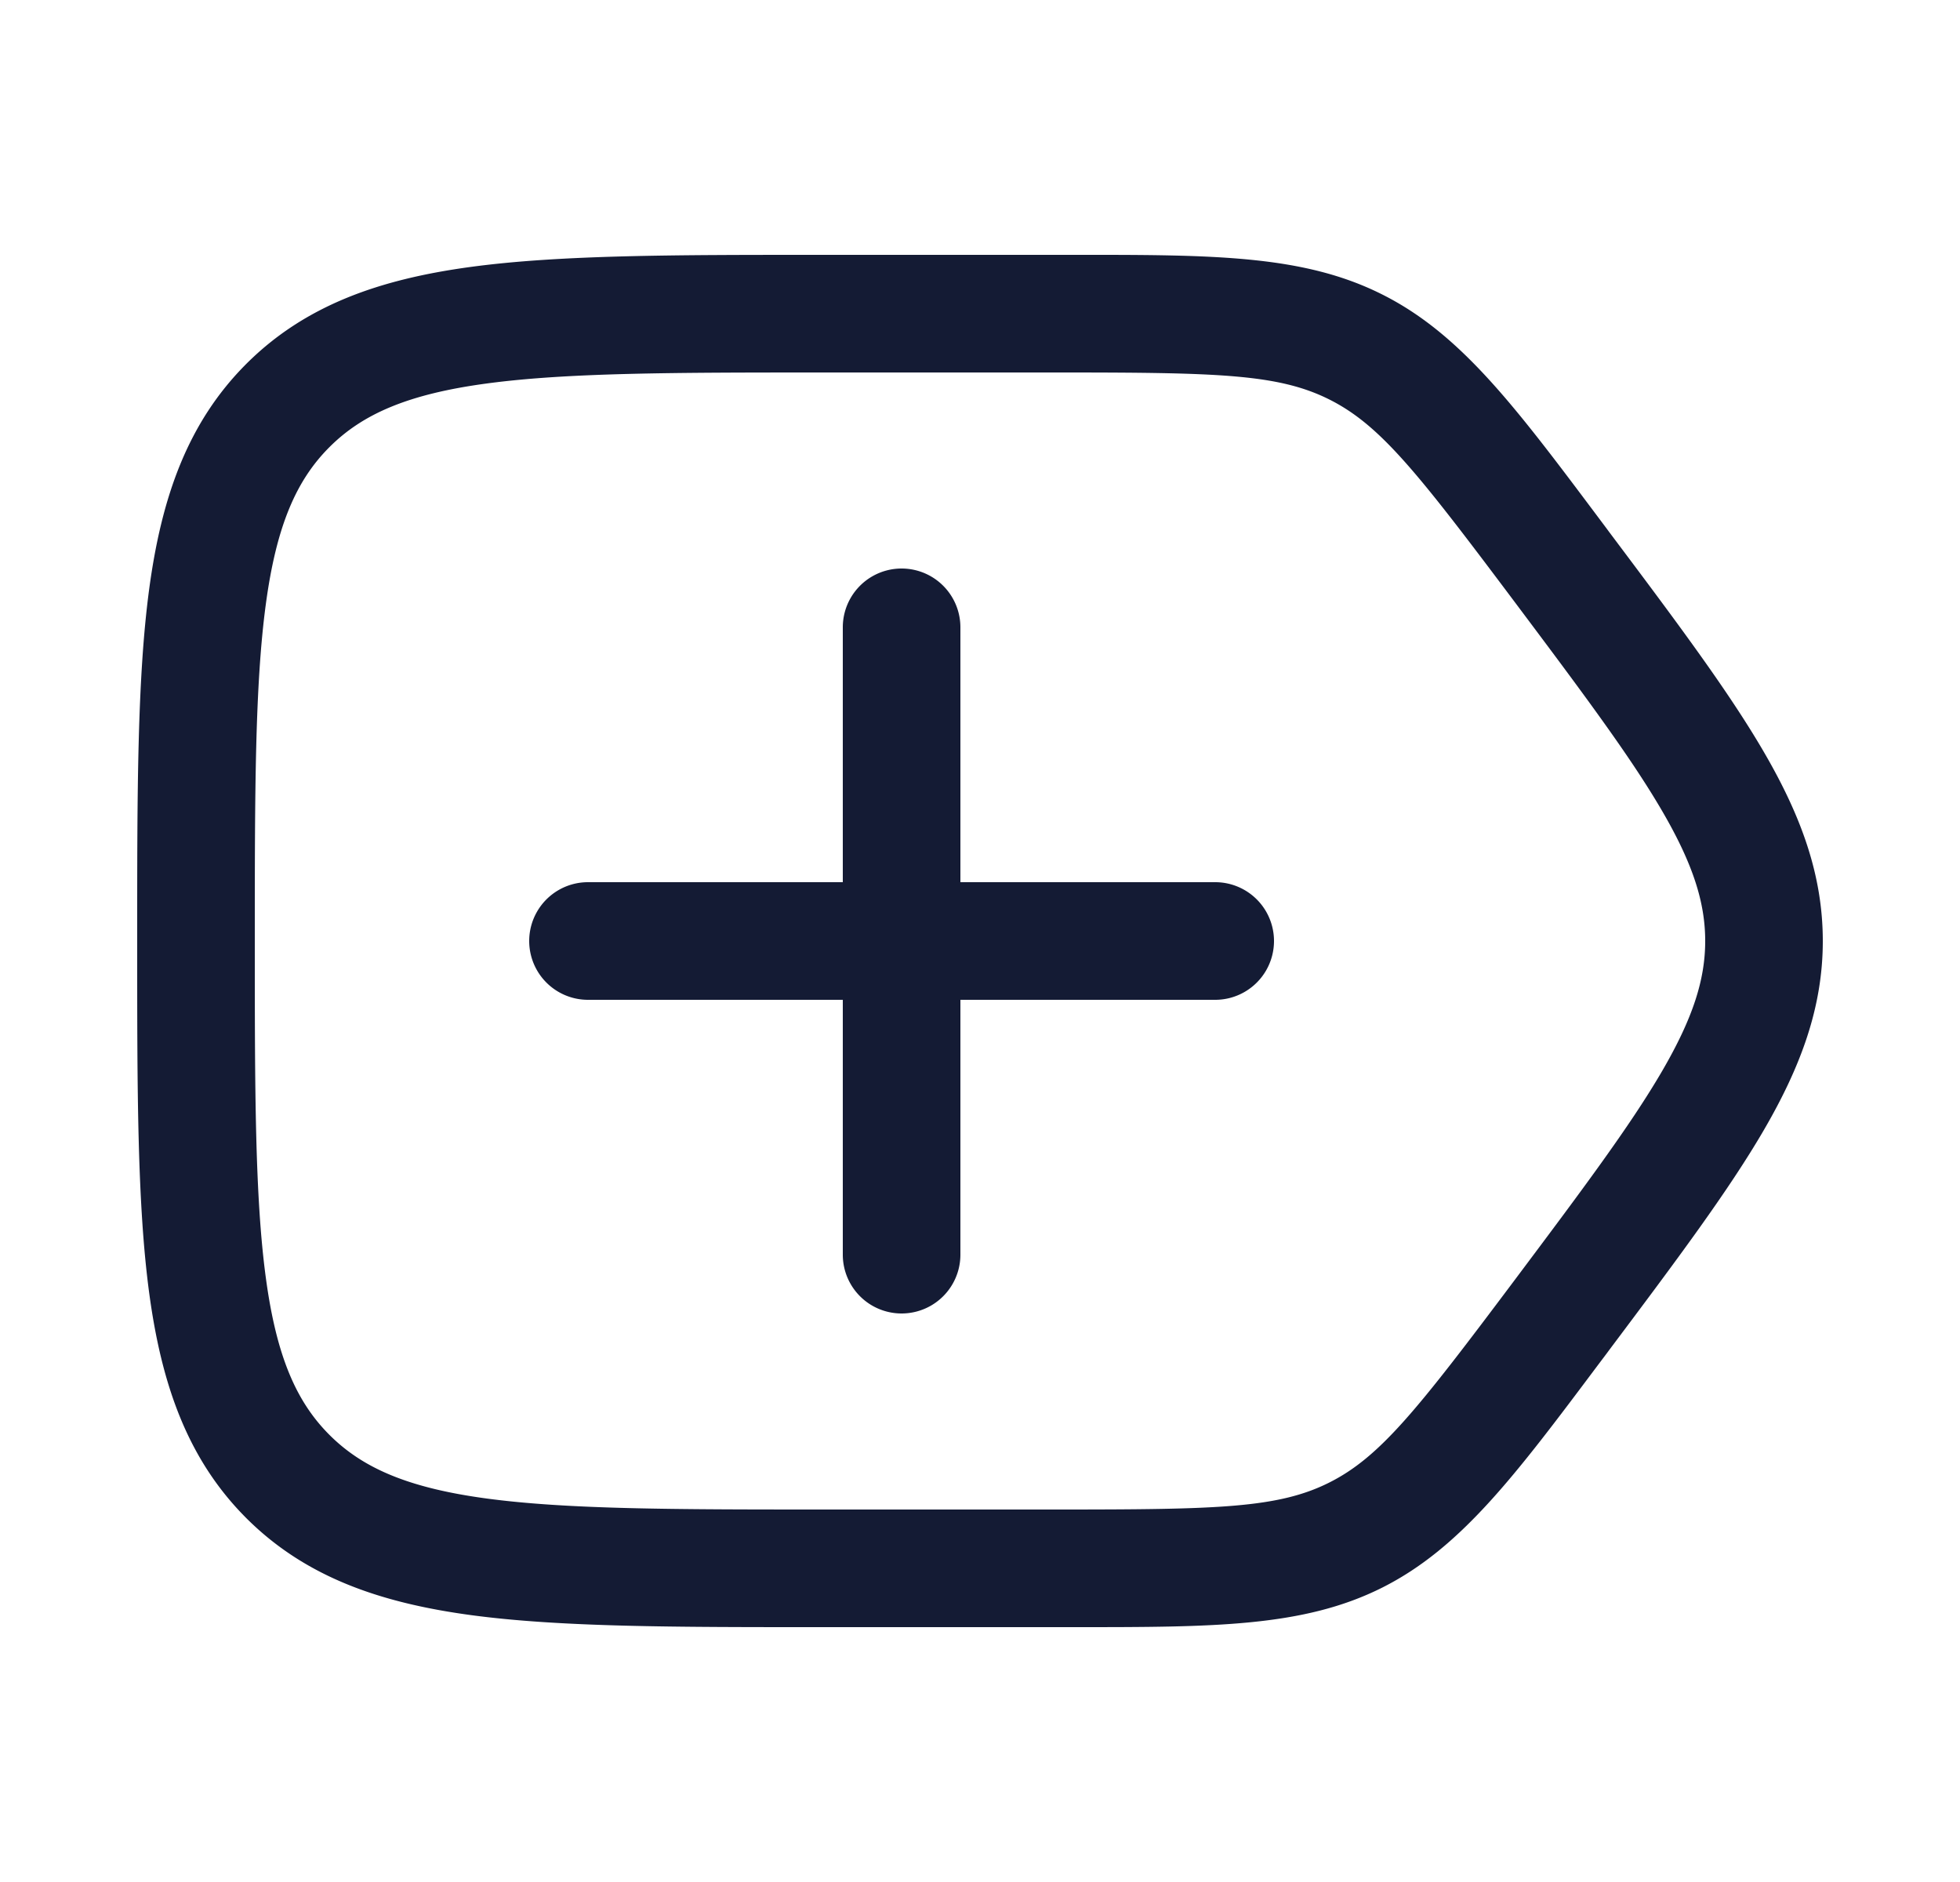 <svg xmlns="http://www.w3.org/2000/svg" width="25" height="24" fill="none"><path fill="#141B34" fill-rule="evenodd" d="M13.5 4.75c2.038 0 2.804.019 3.453.343.65.325 1.124.927 2.347 2.557.877 1.17 1.496 1.996 1.902 2.694.396.68.548 1.17.548 1.656s-.152.975-.548 1.656c-.406.698-1.025 1.524-1.902 2.694-1.223 1.63-1.698 2.232-2.347 2.557s-1.415.343-3.453.343h-3c-1.907 0-3.261-.002-4.29-.14-1.005-.135-1.585-.389-2.008-.812s-.677-1.003-.812-2.009c-.138-1.027-.14-2.382-.14-4.289s.002-3.261.14-4.29c.135-1.005.389-1.585.812-2.008s1.003-.677 2.009-.812c1.028-.138 2.382-.14 4.289-.14zm4.124-.998c-1.005-.503-2.156-.503-3.935-.502h-3.245c-1.838 0-3.294 0-4.433.153-1.172.158-2.121.49-2.87 1.238-.748.749-1.08 1.698-1.238 2.87-.153 1.14-.153 2.595-.153 4.433v.112c0 1.838 0 3.294.153 4.433.158 1.172.49 2.121 1.238 2.87.749.748 1.698 1.08 2.87 1.238 1.14.153 2.595.153 4.433.153h3.245c1.78 0 2.93.001 3.935-.501 1.005-.503 1.696-1.424 2.763-2.848l.113-.15.028-.038c.843-1.124 1.515-2.02 1.97-2.802.47-.808.752-1.563.752-2.41 0-.849-.281-1.603-.752-2.412-.455-.782-1.127-1.678-1.97-2.801L20.5 6.75l-.113-.151c-1.067-1.424-1.758-2.345-2.763-2.847M12.25 8a.75.75 0 0 0-1.5 0v3.25H7.5a.75.75 0 0 0 0 1.5h3.25V16a.75.75 0 0 0 1.5 0v-3.25h3.25a.75.75 0 0 0 0-1.5h-3.25z" clip-rule="evenodd"/></svg>